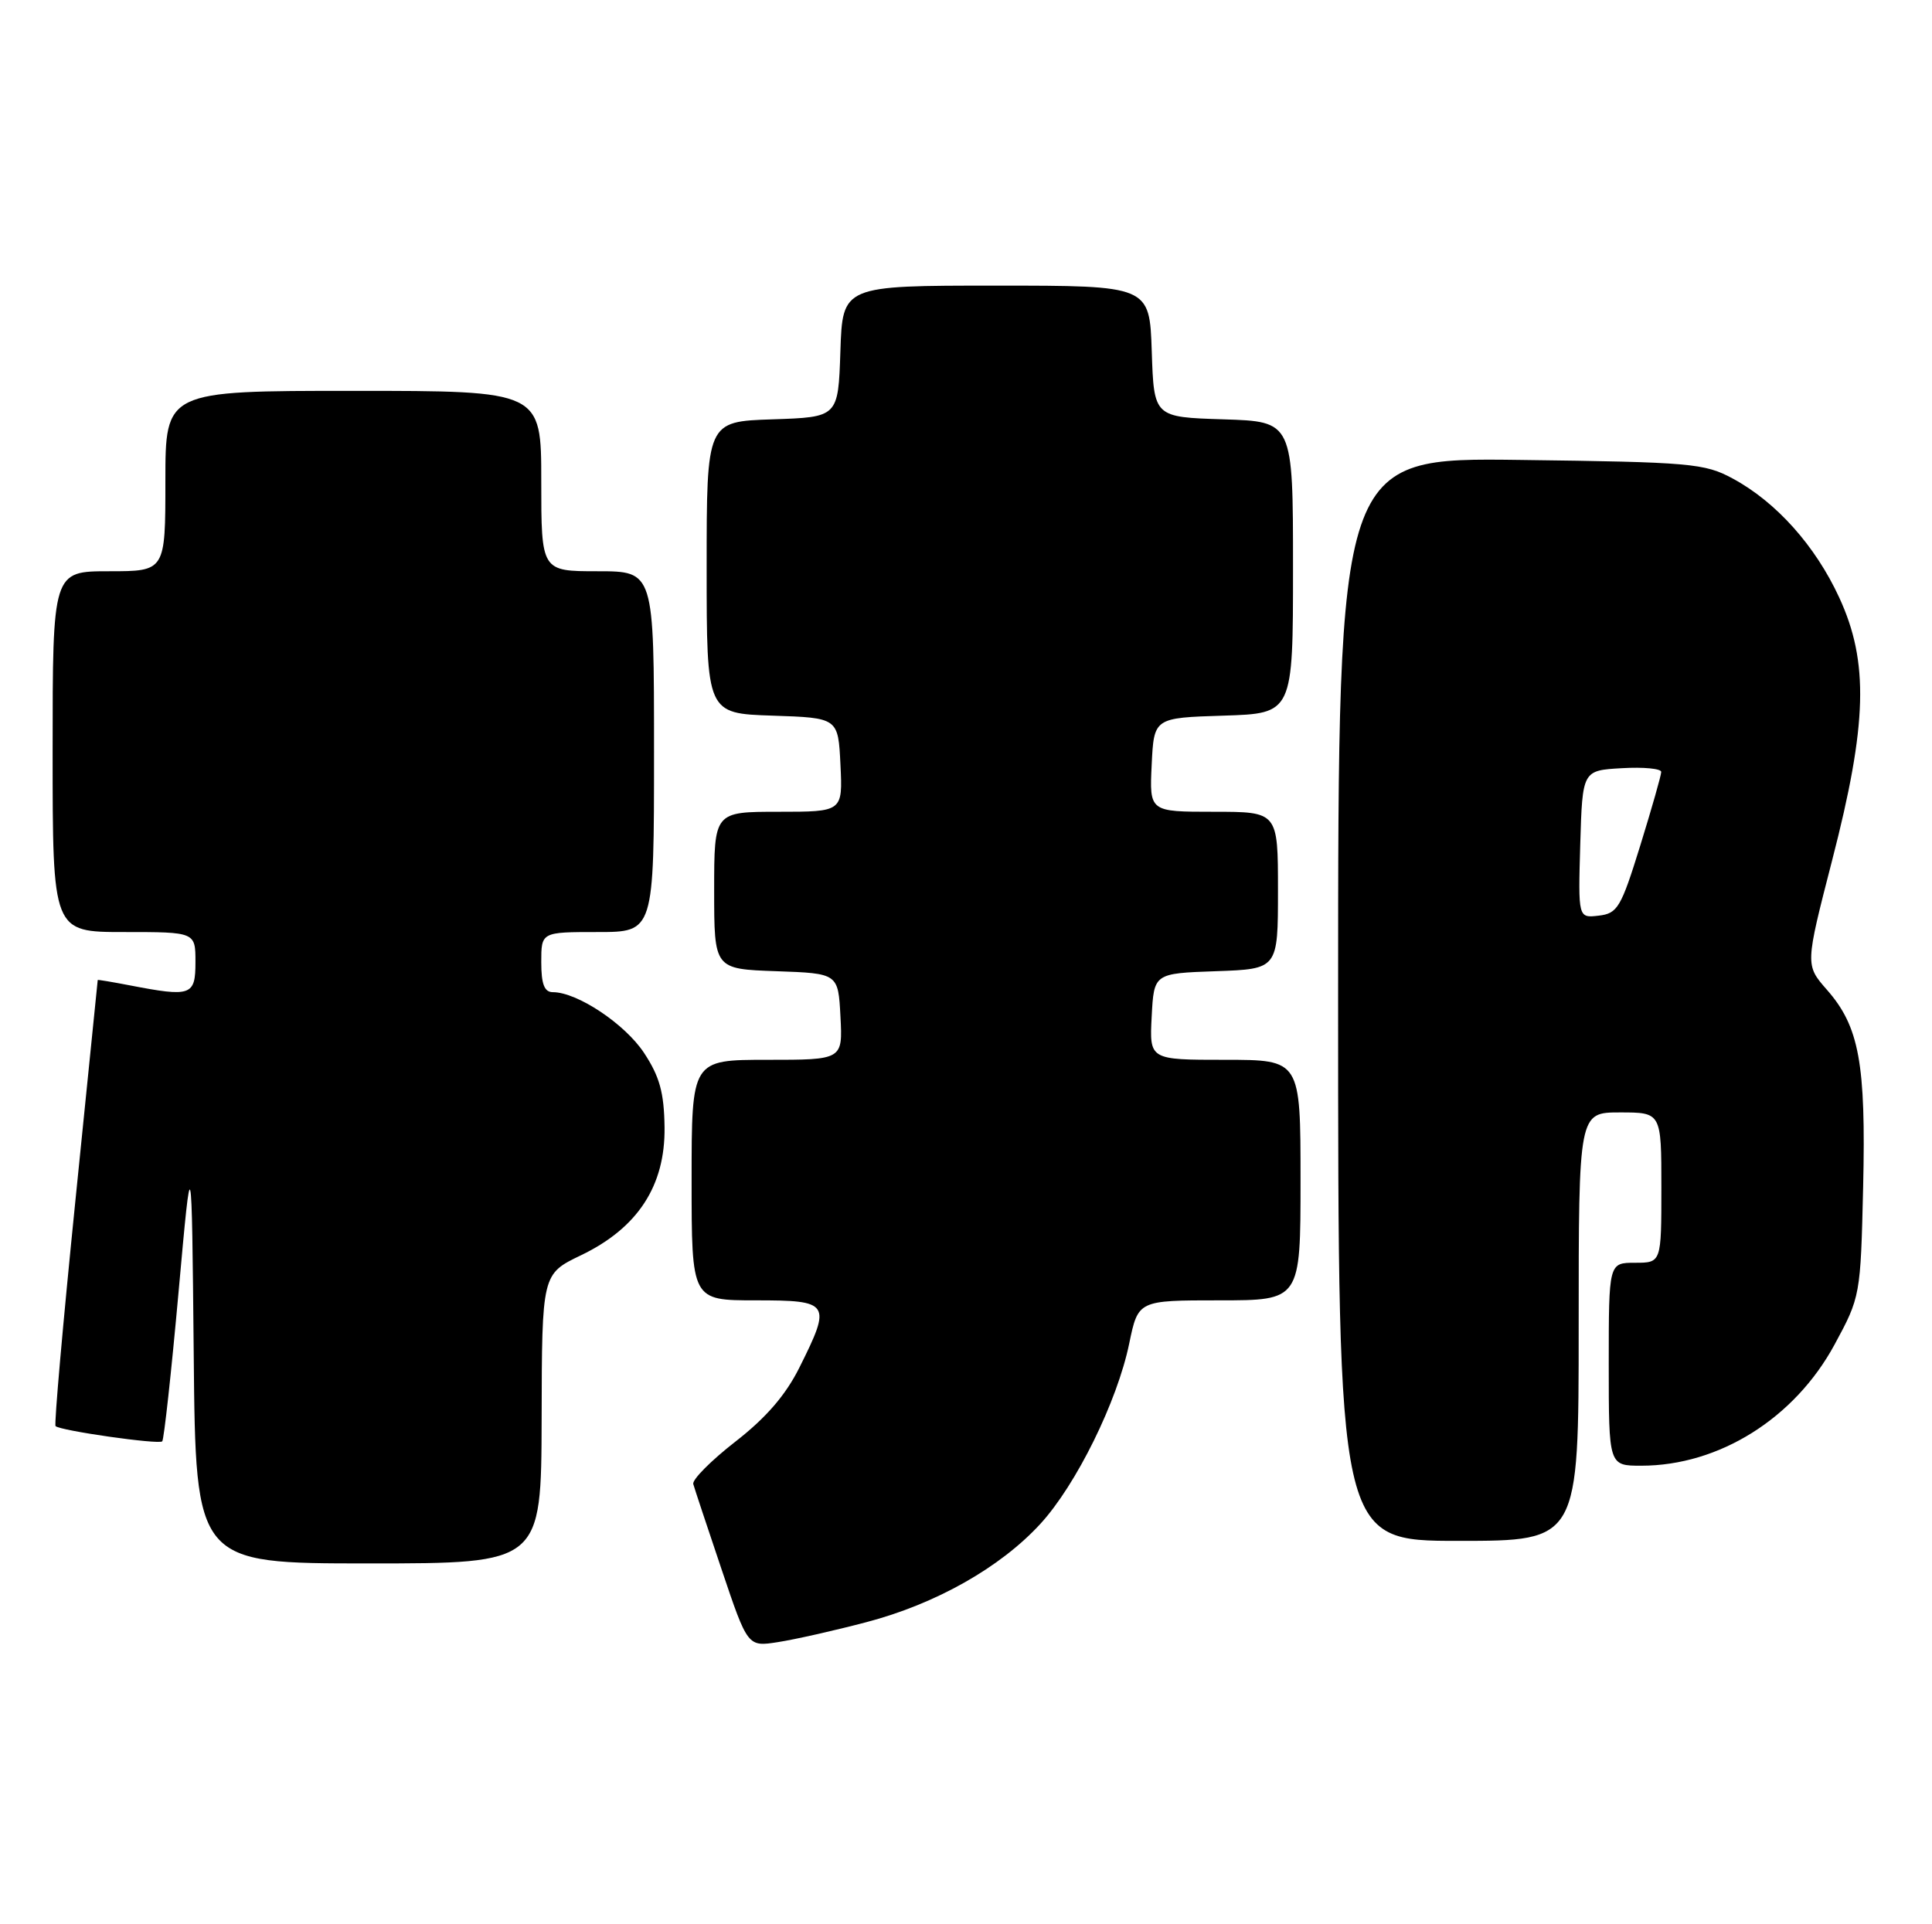<?xml version="1.0" encoding="UTF-8" standalone="no"?>
<!DOCTYPE svg PUBLIC "-//W3C//DTD SVG 1.1//EN" "http://www.w3.org/Graphics/SVG/1.1/DTD/svg11.dtd" >
<svg xmlns="http://www.w3.org/2000/svg" xmlns:xlink="http://www.w3.org/1999/xlink" version="1.1" viewBox="0 0 257 256">
 <g >
 <path fill="currentColor"
d=" M 115.23 215.82 C 124.47 213.40 133.07 208.54 138.39 202.74 C 143.16 197.54 148.62 186.46 150.21 178.75 C 151.40 173.00 151.40 173.00 162.20 173.00 C 173.00 173.00 173.00 173.00 173.00 157.00 C 173.00 141.00 173.00 141.00 162.95 141.00 C 152.90 141.00 152.90 141.00 153.20 135.25 C 153.50 129.50 153.50 129.50 161.75 129.21 C 170.00 128.92 170.00 128.92 170.00 118.46 C 170.00 108.00 170.00 108.00 161.45 108.00 C 152.90 108.00 152.90 108.00 153.20 101.75 C 153.50 95.50 153.50 95.50 162.75 95.21 C 172.00 94.92 172.00 94.92 172.00 75.50 C 172.00 56.08 172.00 56.08 162.75 55.79 C 153.50 55.50 153.50 55.50 153.21 46.75 C 152.92 38.00 152.92 38.00 132.50 38.00 C 112.08 38.00 112.08 38.00 111.79 46.75 C 111.50 55.50 111.50 55.50 102.75 55.79 C 94.00 56.08 94.00 56.08 94.00 75.50 C 94.00 94.92 94.00 94.92 102.75 95.21 C 111.50 95.50 111.50 95.50 111.80 101.75 C 112.10 108.00 112.10 108.00 103.55 108.00 C 95.00 108.00 95.00 108.00 95.00 118.46 C 95.00 128.92 95.00 128.92 103.25 129.21 C 111.50 129.50 111.50 129.50 111.80 135.25 C 112.10 141.00 112.10 141.00 102.05 141.00 C 92.00 141.00 92.00 141.00 92.00 157.00 C 92.00 173.00 92.00 173.00 100.50 173.00 C 110.43 173.00 110.64 173.32 106.35 181.92 C 104.52 185.60 101.90 188.63 97.82 191.80 C 94.58 194.32 92.06 196.86 92.22 197.44 C 92.38 198.02 94.08 203.13 95.99 208.80 C 99.46 219.10 99.46 219.10 103.48 218.47 C 105.69 218.13 110.98 216.94 115.23 215.82 Z  M 72.05 188.75 C 72.09 169.50 72.09 169.50 77.29 167.00 C 84.84 163.37 88.50 157.76 88.40 149.97 C 88.34 145.35 87.74 143.21 85.66 140.06 C 83.11 136.21 76.78 132.00 73.54 132.00 C 72.41 132.00 72.00 130.93 72.00 128.00 C 72.00 124.00 72.00 124.00 79.50 124.00 C 87.00 124.00 87.00 124.00 87.00 100.00 C 87.00 76.00 87.00 76.00 79.50 76.00 C 72.00 76.00 72.00 76.00 72.00 64.00 C 72.00 52.00 72.00 52.00 47.00 52.00 C 22.00 52.00 22.00 52.00 22.00 64.00 C 22.00 76.00 22.00 76.00 14.50 76.00 C 7.00 76.00 7.00 76.00 7.00 100.00 C 7.00 124.00 7.00 124.00 16.50 124.00 C 26.00 124.00 26.00 124.00 26.00 128.00 C 26.00 132.47 25.43 132.67 17.25 131.09 C 14.91 130.64 13.00 130.32 13.00 130.38 C 13.00 130.45 11.65 143.74 10.01 159.93 C 8.37 176.12 7.19 189.52 7.39 189.73 C 8.00 190.34 21.12 192.21 21.58 191.76 C 21.81 191.52 22.79 182.60 23.75 171.92 C 25.50 152.50 25.50 152.50 25.77 180.25 C 26.03 208.00 26.03 208.00 49.02 208.00 C 72.00 208.00 72.00 208.00 72.05 188.75 Z  M 210.00 176.50 C 210.00 148.00 210.00 148.00 215.50 148.00 C 221.00 148.00 221.00 148.00 221.00 158.00 C 221.00 168.00 221.00 168.00 217.50 168.00 C 214.00 168.00 214.00 168.00 214.00 181.50 C 214.00 195.00 214.00 195.00 218.32 195.00 C 228.67 195.00 238.71 188.71 244.03 178.90 C 247.47 172.55 247.50 172.38 247.84 157.93 C 248.22 141.47 247.32 136.57 243.02 131.68 C 240.13 128.38 240.13 128.38 243.72 114.44 C 248.40 96.32 248.62 88.08 244.66 79.50 C 241.49 72.62 236.28 66.79 230.50 63.67 C 226.77 61.64 224.89 61.48 202.25 61.19 C 178.00 60.87 178.00 60.87 178.00 132.94 C 178.00 205.00 178.00 205.00 194.00 205.00 C 210.00 205.00 210.00 205.00 210.00 176.50 Z  M 210.21 112.32 C 210.50 102.50 210.50 102.50 215.75 102.20 C 218.64 102.03 220.99 102.26 220.98 102.70 C 220.98 103.14 219.72 107.55 218.19 112.50 C 215.63 120.75 215.18 121.53 212.66 121.82 C 209.93 122.14 209.93 122.14 210.21 112.32 Z "/>
</g>
</svg>